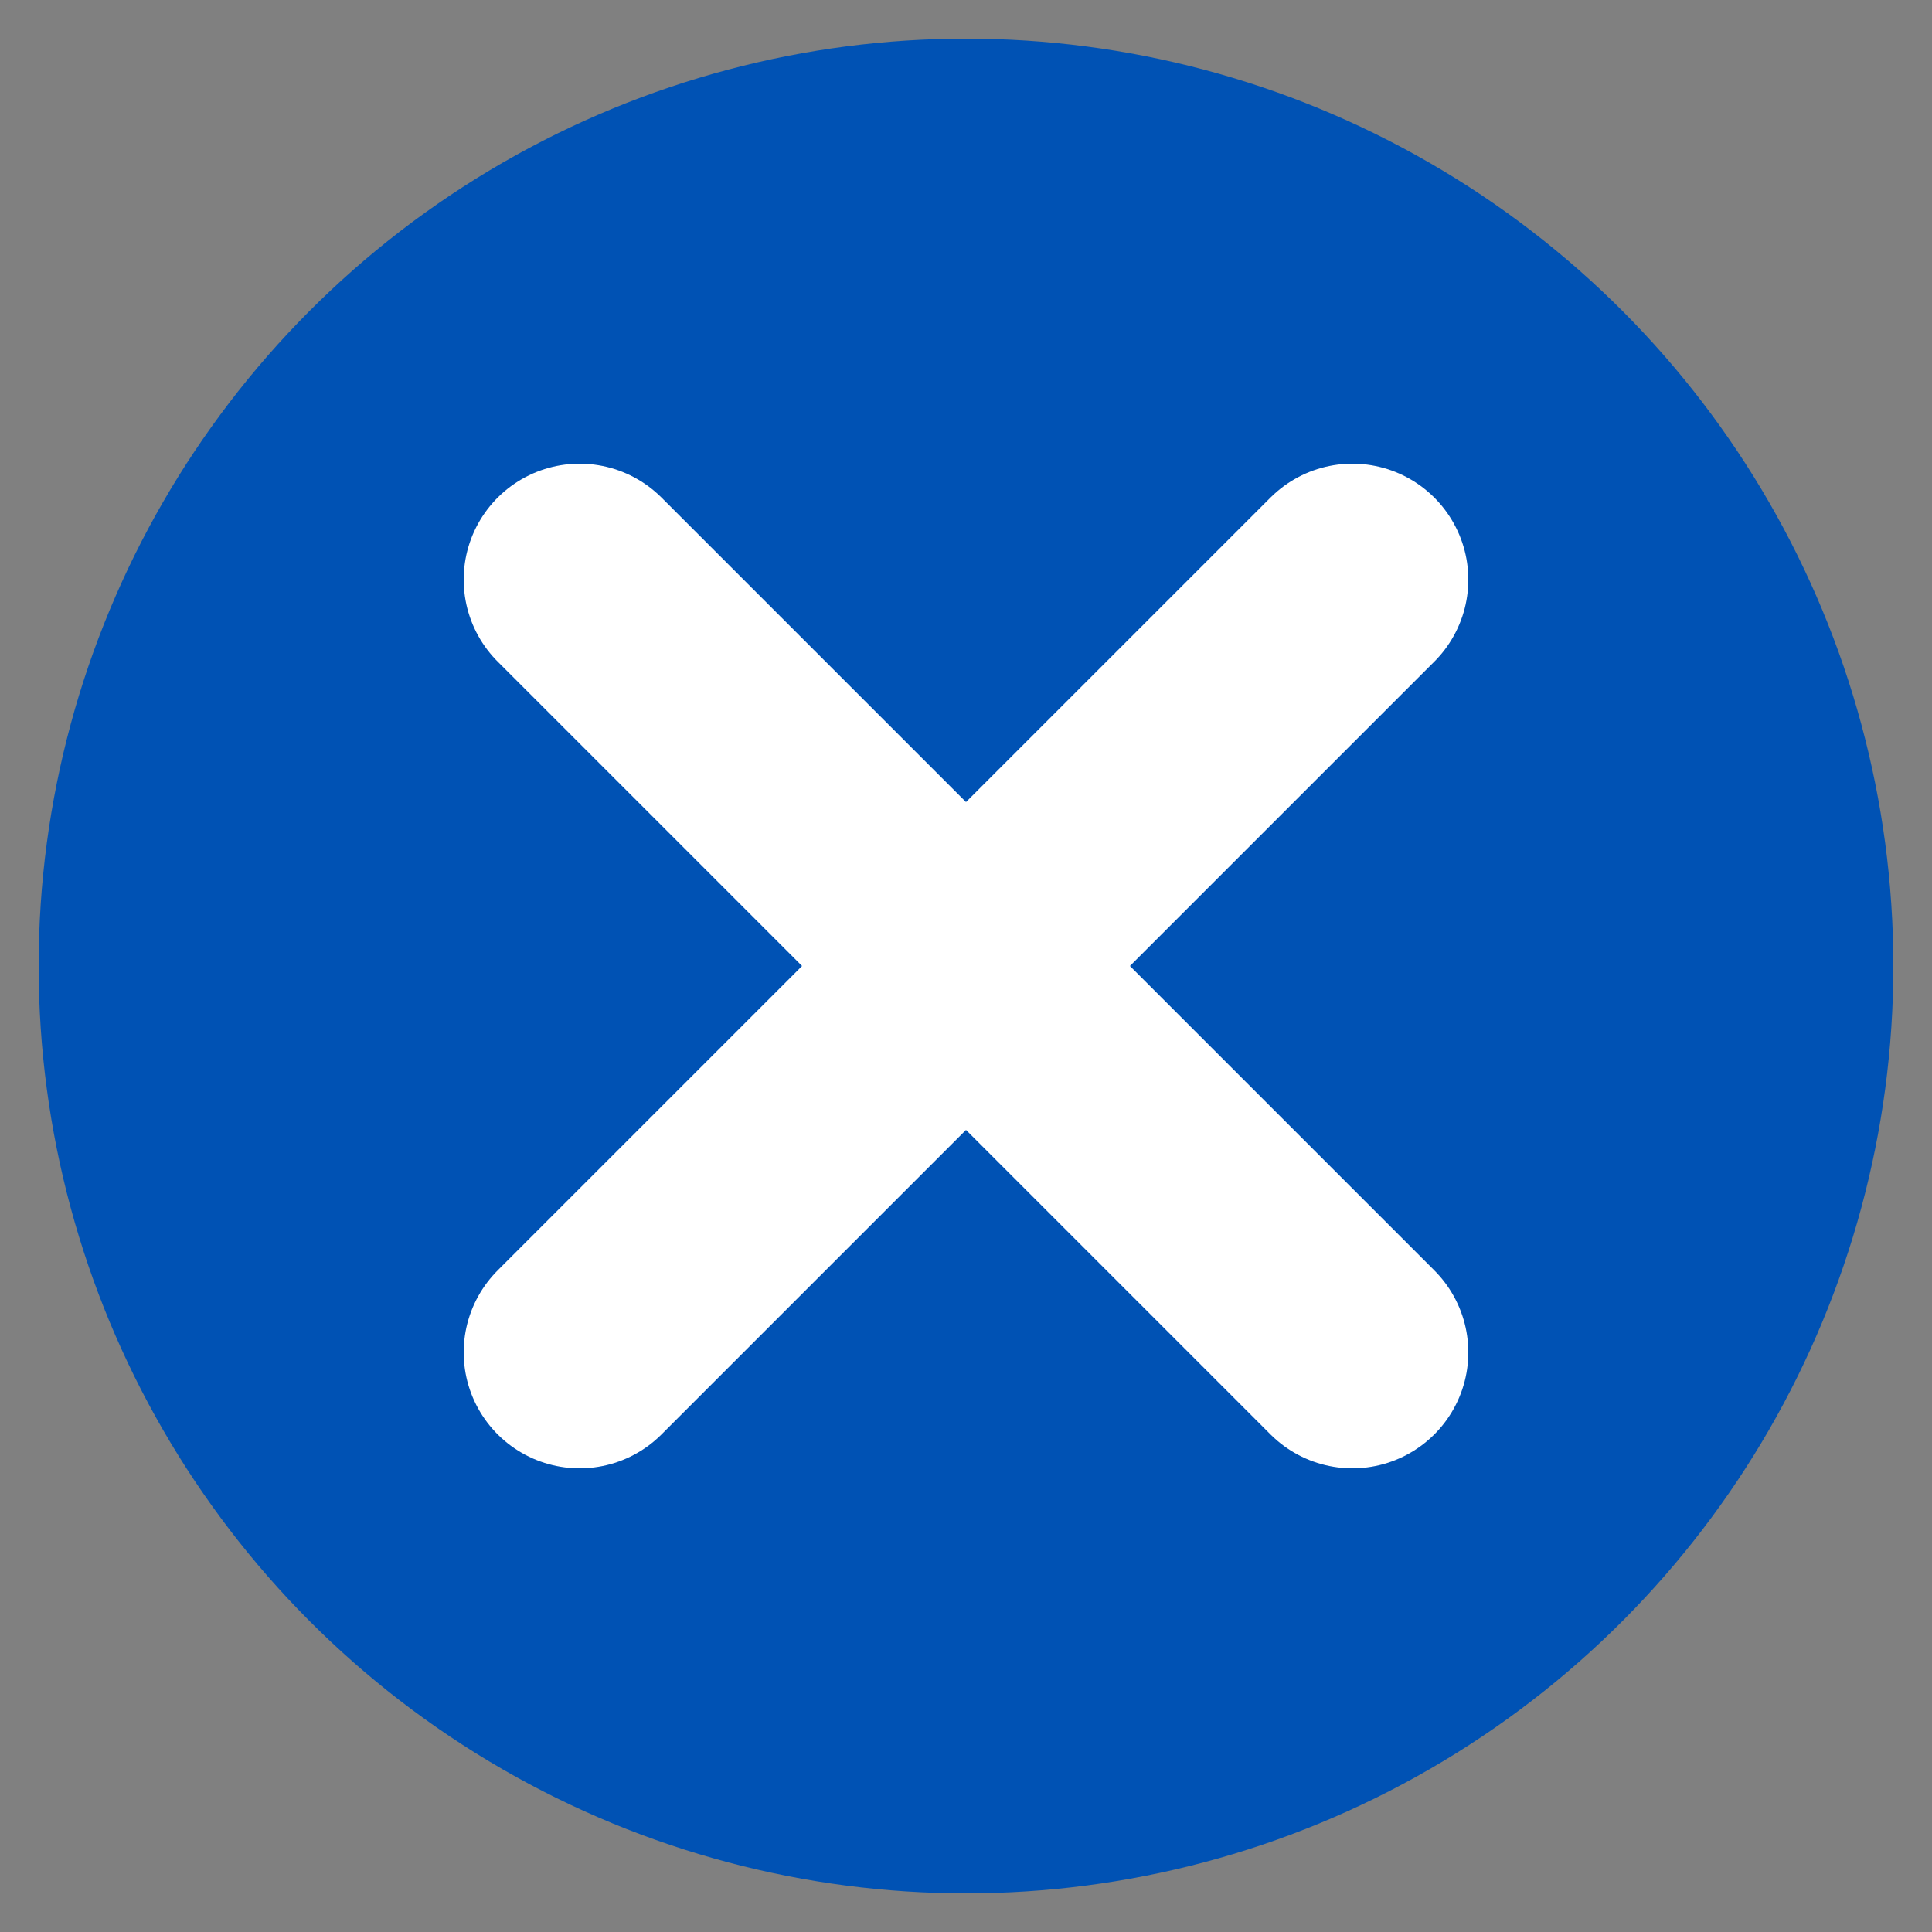 <svg xmlns="http://www.w3.org/2000/svg" viewBox="0 0 50 50">
  <rect x="0" y="0" width="50" height="50" fill="#808080" stroke="none"/>
  <!-- Blue circle background -->
  <circle cx="25" cy="25" r="24" fill="#0052B4"/>
  
  <!-- White X -->
  <path 
    d="M15 15 L35 35 M35 15 L15 35" 
    stroke="white" 
    stroke-width="6" 
    stroke-linecap="round"
  />
</svg>
